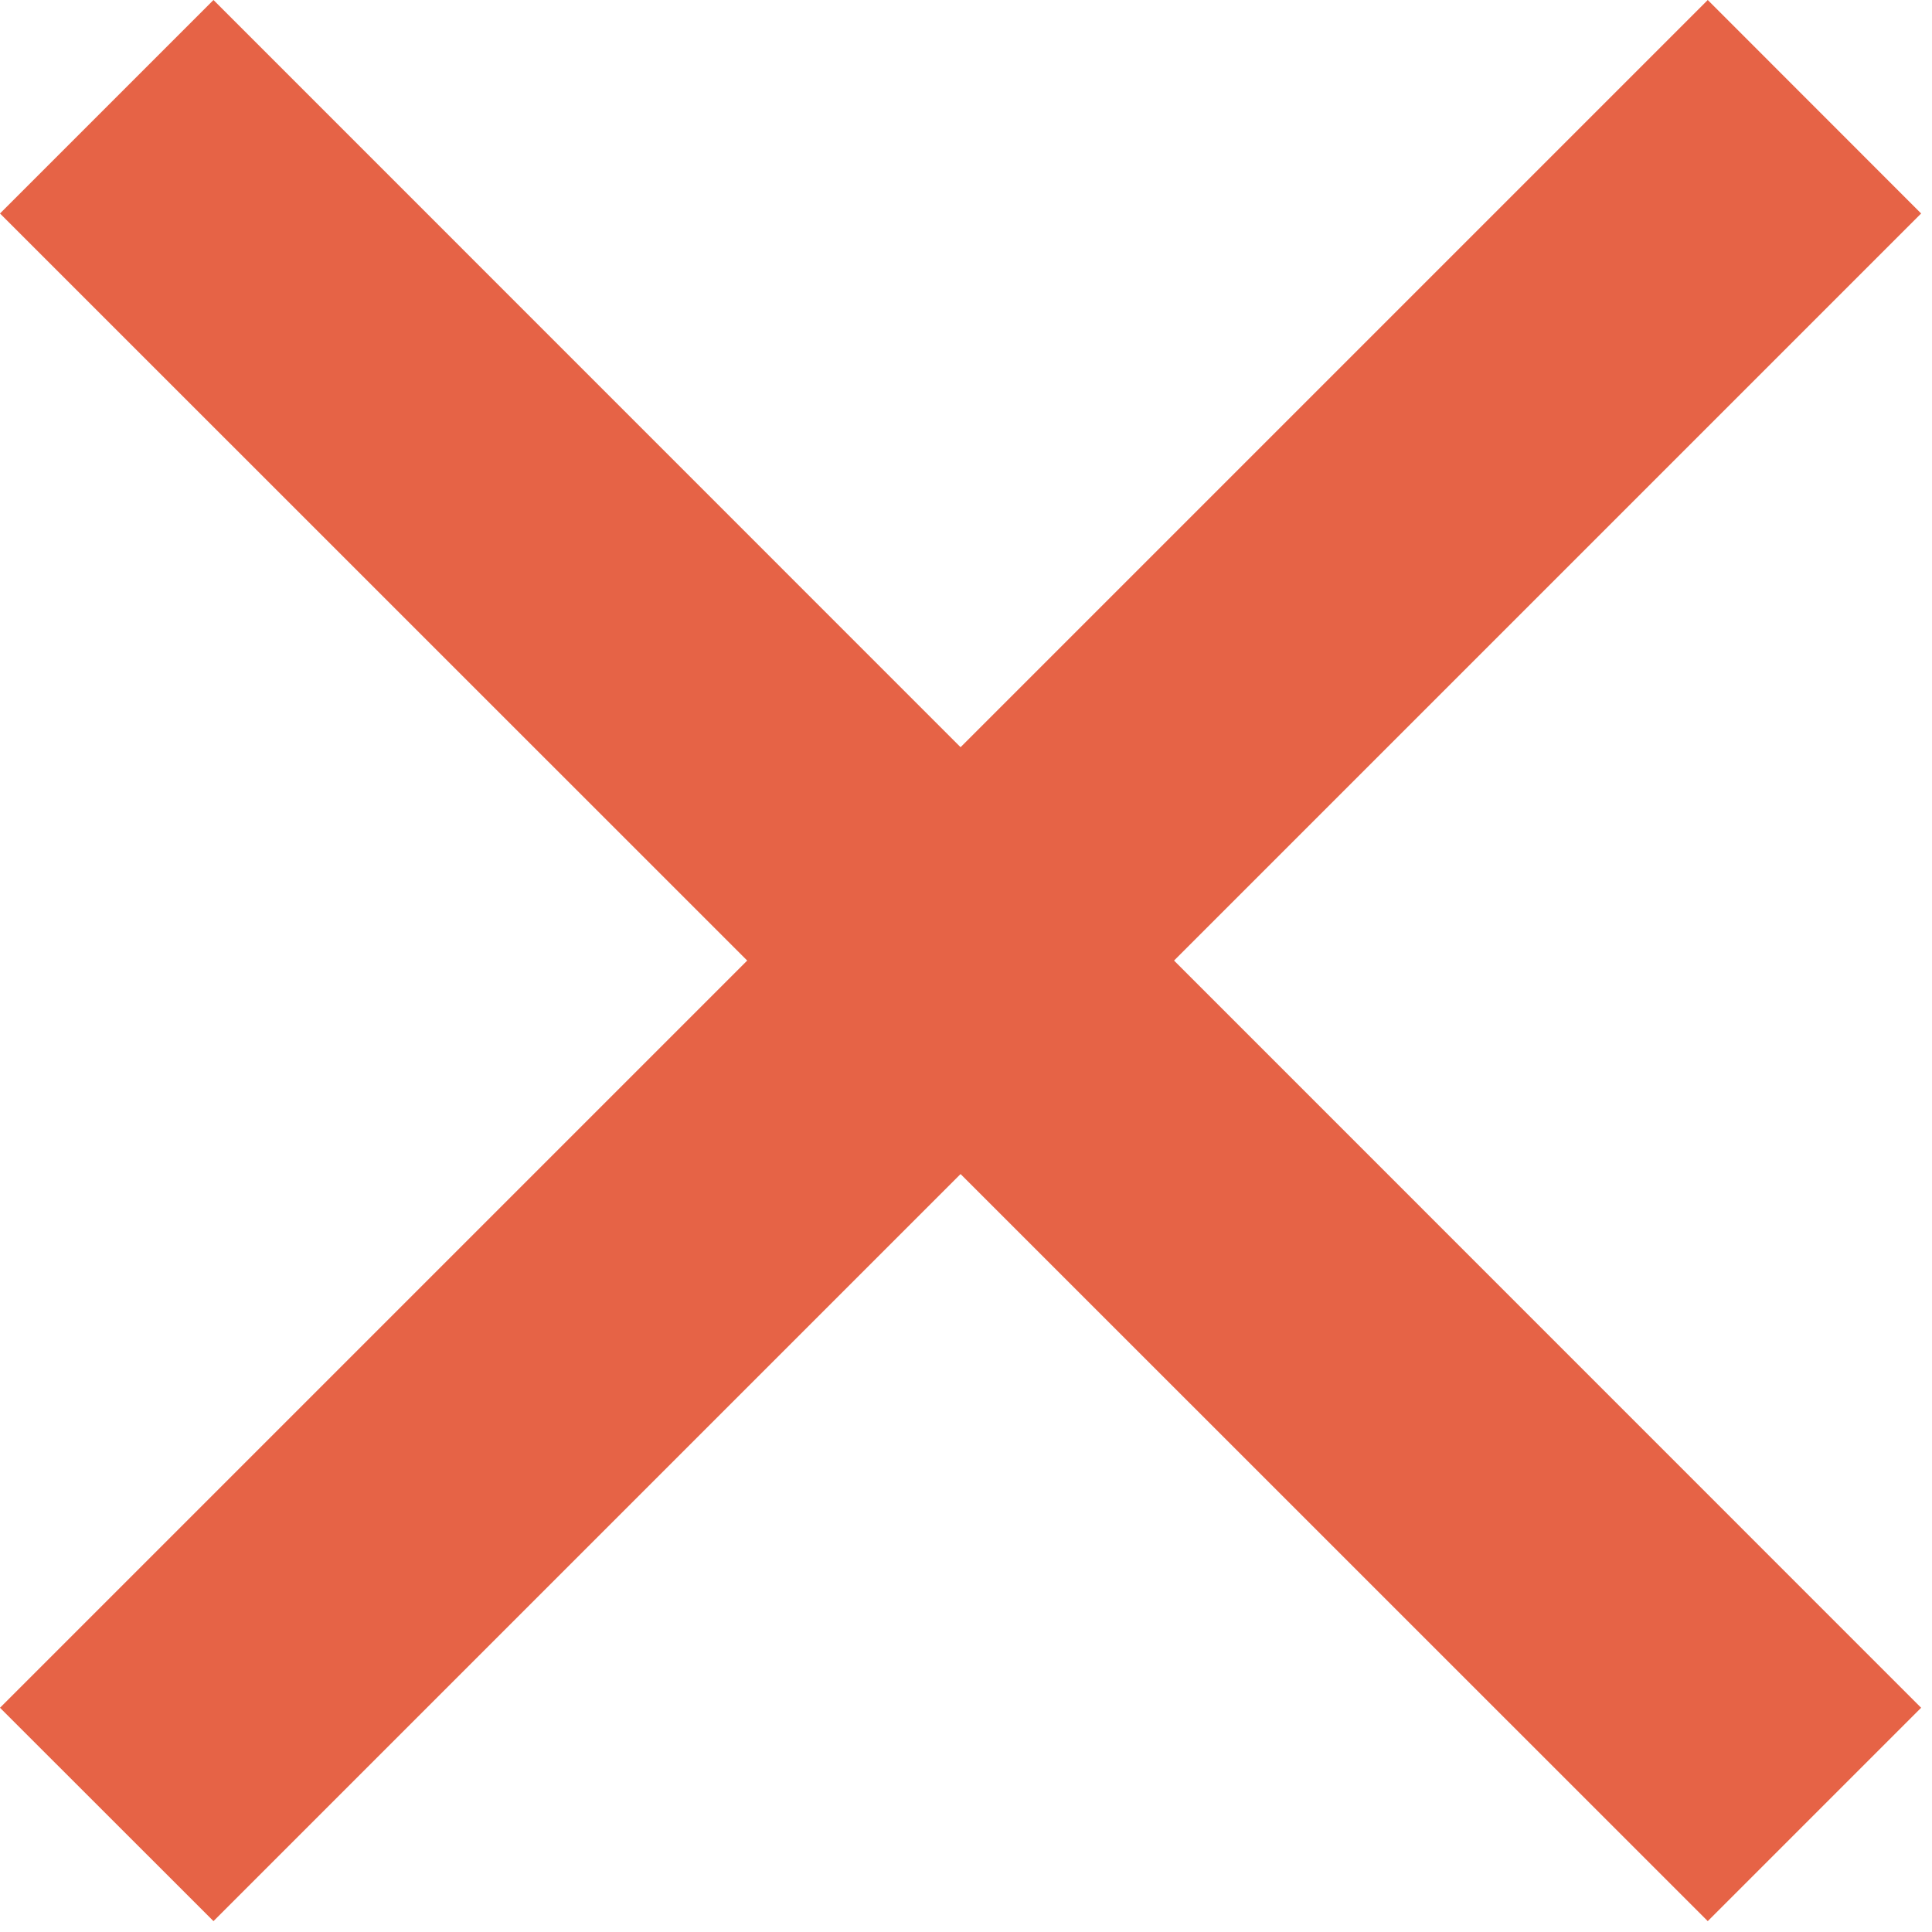 <svg width="16" height="16" viewBox="0 0 16 16" fill="none" xmlns="http://www.w3.org/2000/svg">
<path d="M7.955 6.188L14.143 0L15.91 1.768L9.723 7.955L15.91 14.143L14.143 15.91L7.955 9.723L1.768 15.91L0 14.143L6.188 7.955L0 1.768L1.768 0L7.955 6.188Z" fill="#E66346"/>
</svg>

